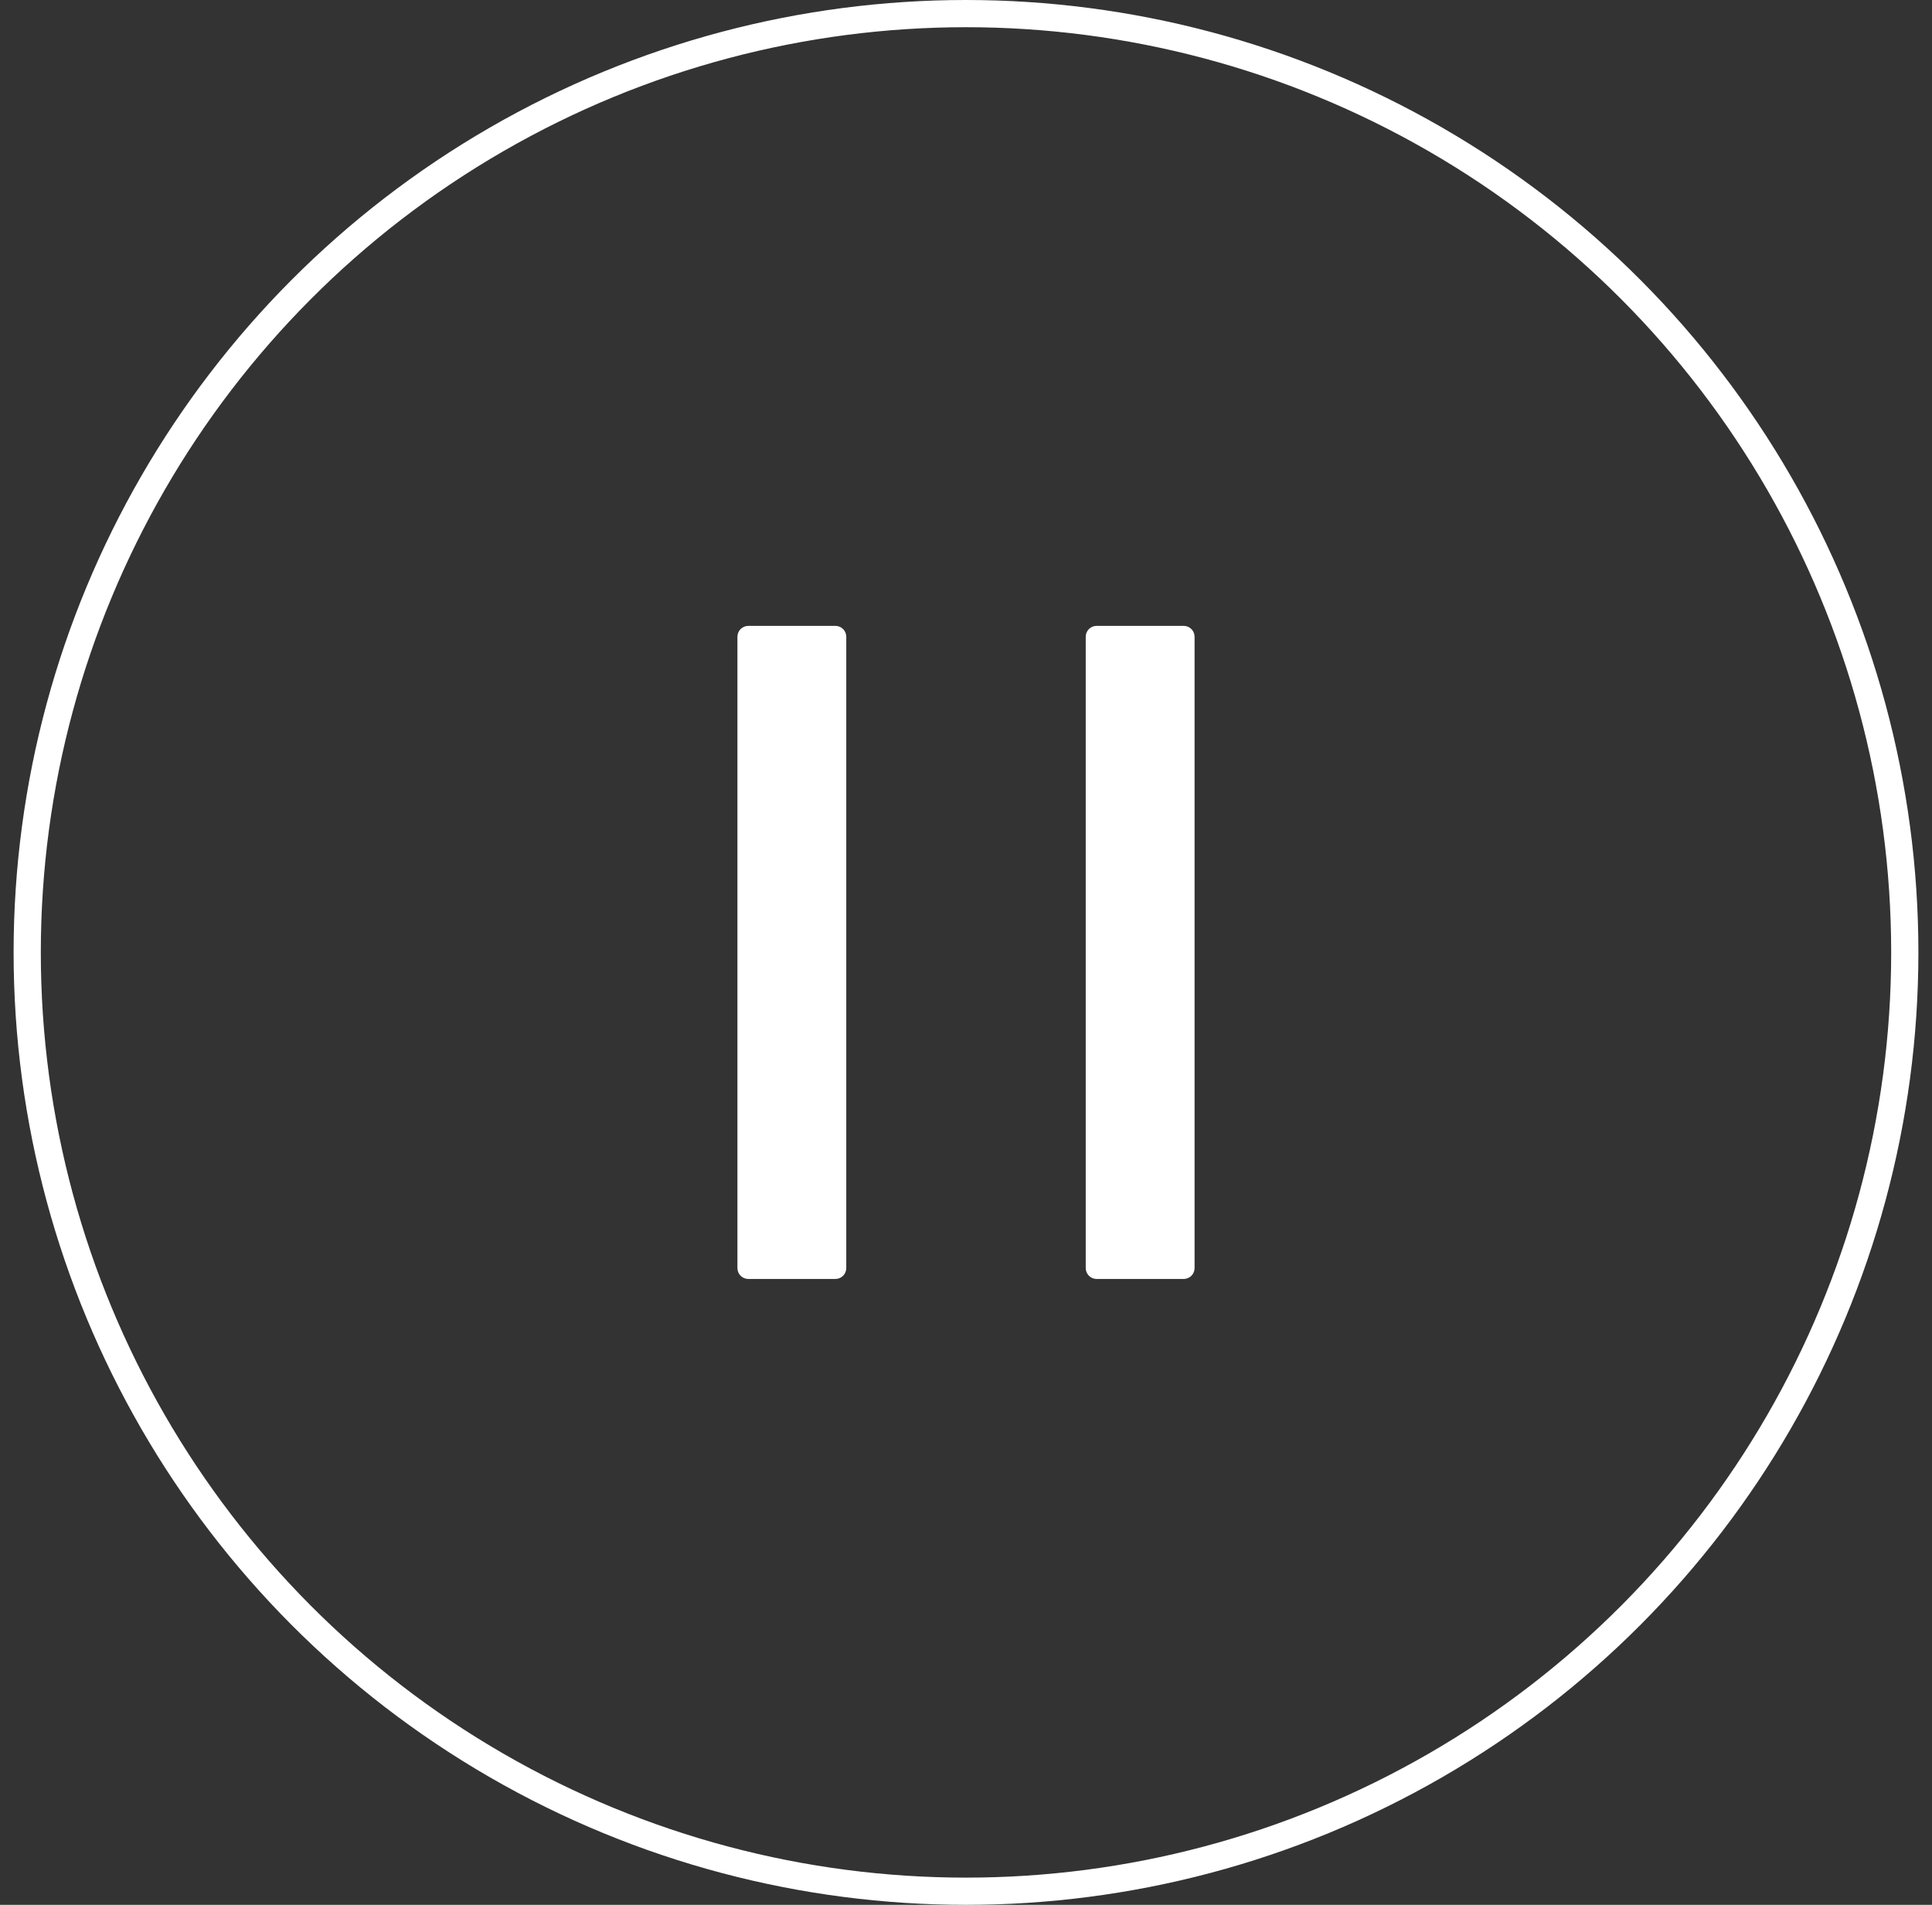 <svg width="71" height="70" viewBox="0 0 71 70" fill="none" xmlns="http://www.w3.org/2000/svg">
<rect x="0" y="0" width="71" height="70" fill="#333333" stroke="none"/>
<circle cx="35.5" cy="35" r="34.5" stroke="white"/>
<path fill-rule="evenodd" clip-rule="evenodd" d="M27.5 23C27.279 23 27.1 23.179 27.1 23.4V46.6C27.1 46.821 27.279 47 27.5 47H30.7C30.921 47 31.1 46.821 31.1 46.6V23.4C31.1 23.179 30.921 23 30.7 23H27.5ZM40.3 23C40.079 23 39.9 23.179 39.9 23.4V46.6C39.9 46.821 40.079 47 40.3 47H43.5C43.721 47 43.9 46.821 43.9 46.6V23.4C43.9 23.179 43.721 23 43.5 23H40.3Z" fill="white"/>
</svg>
